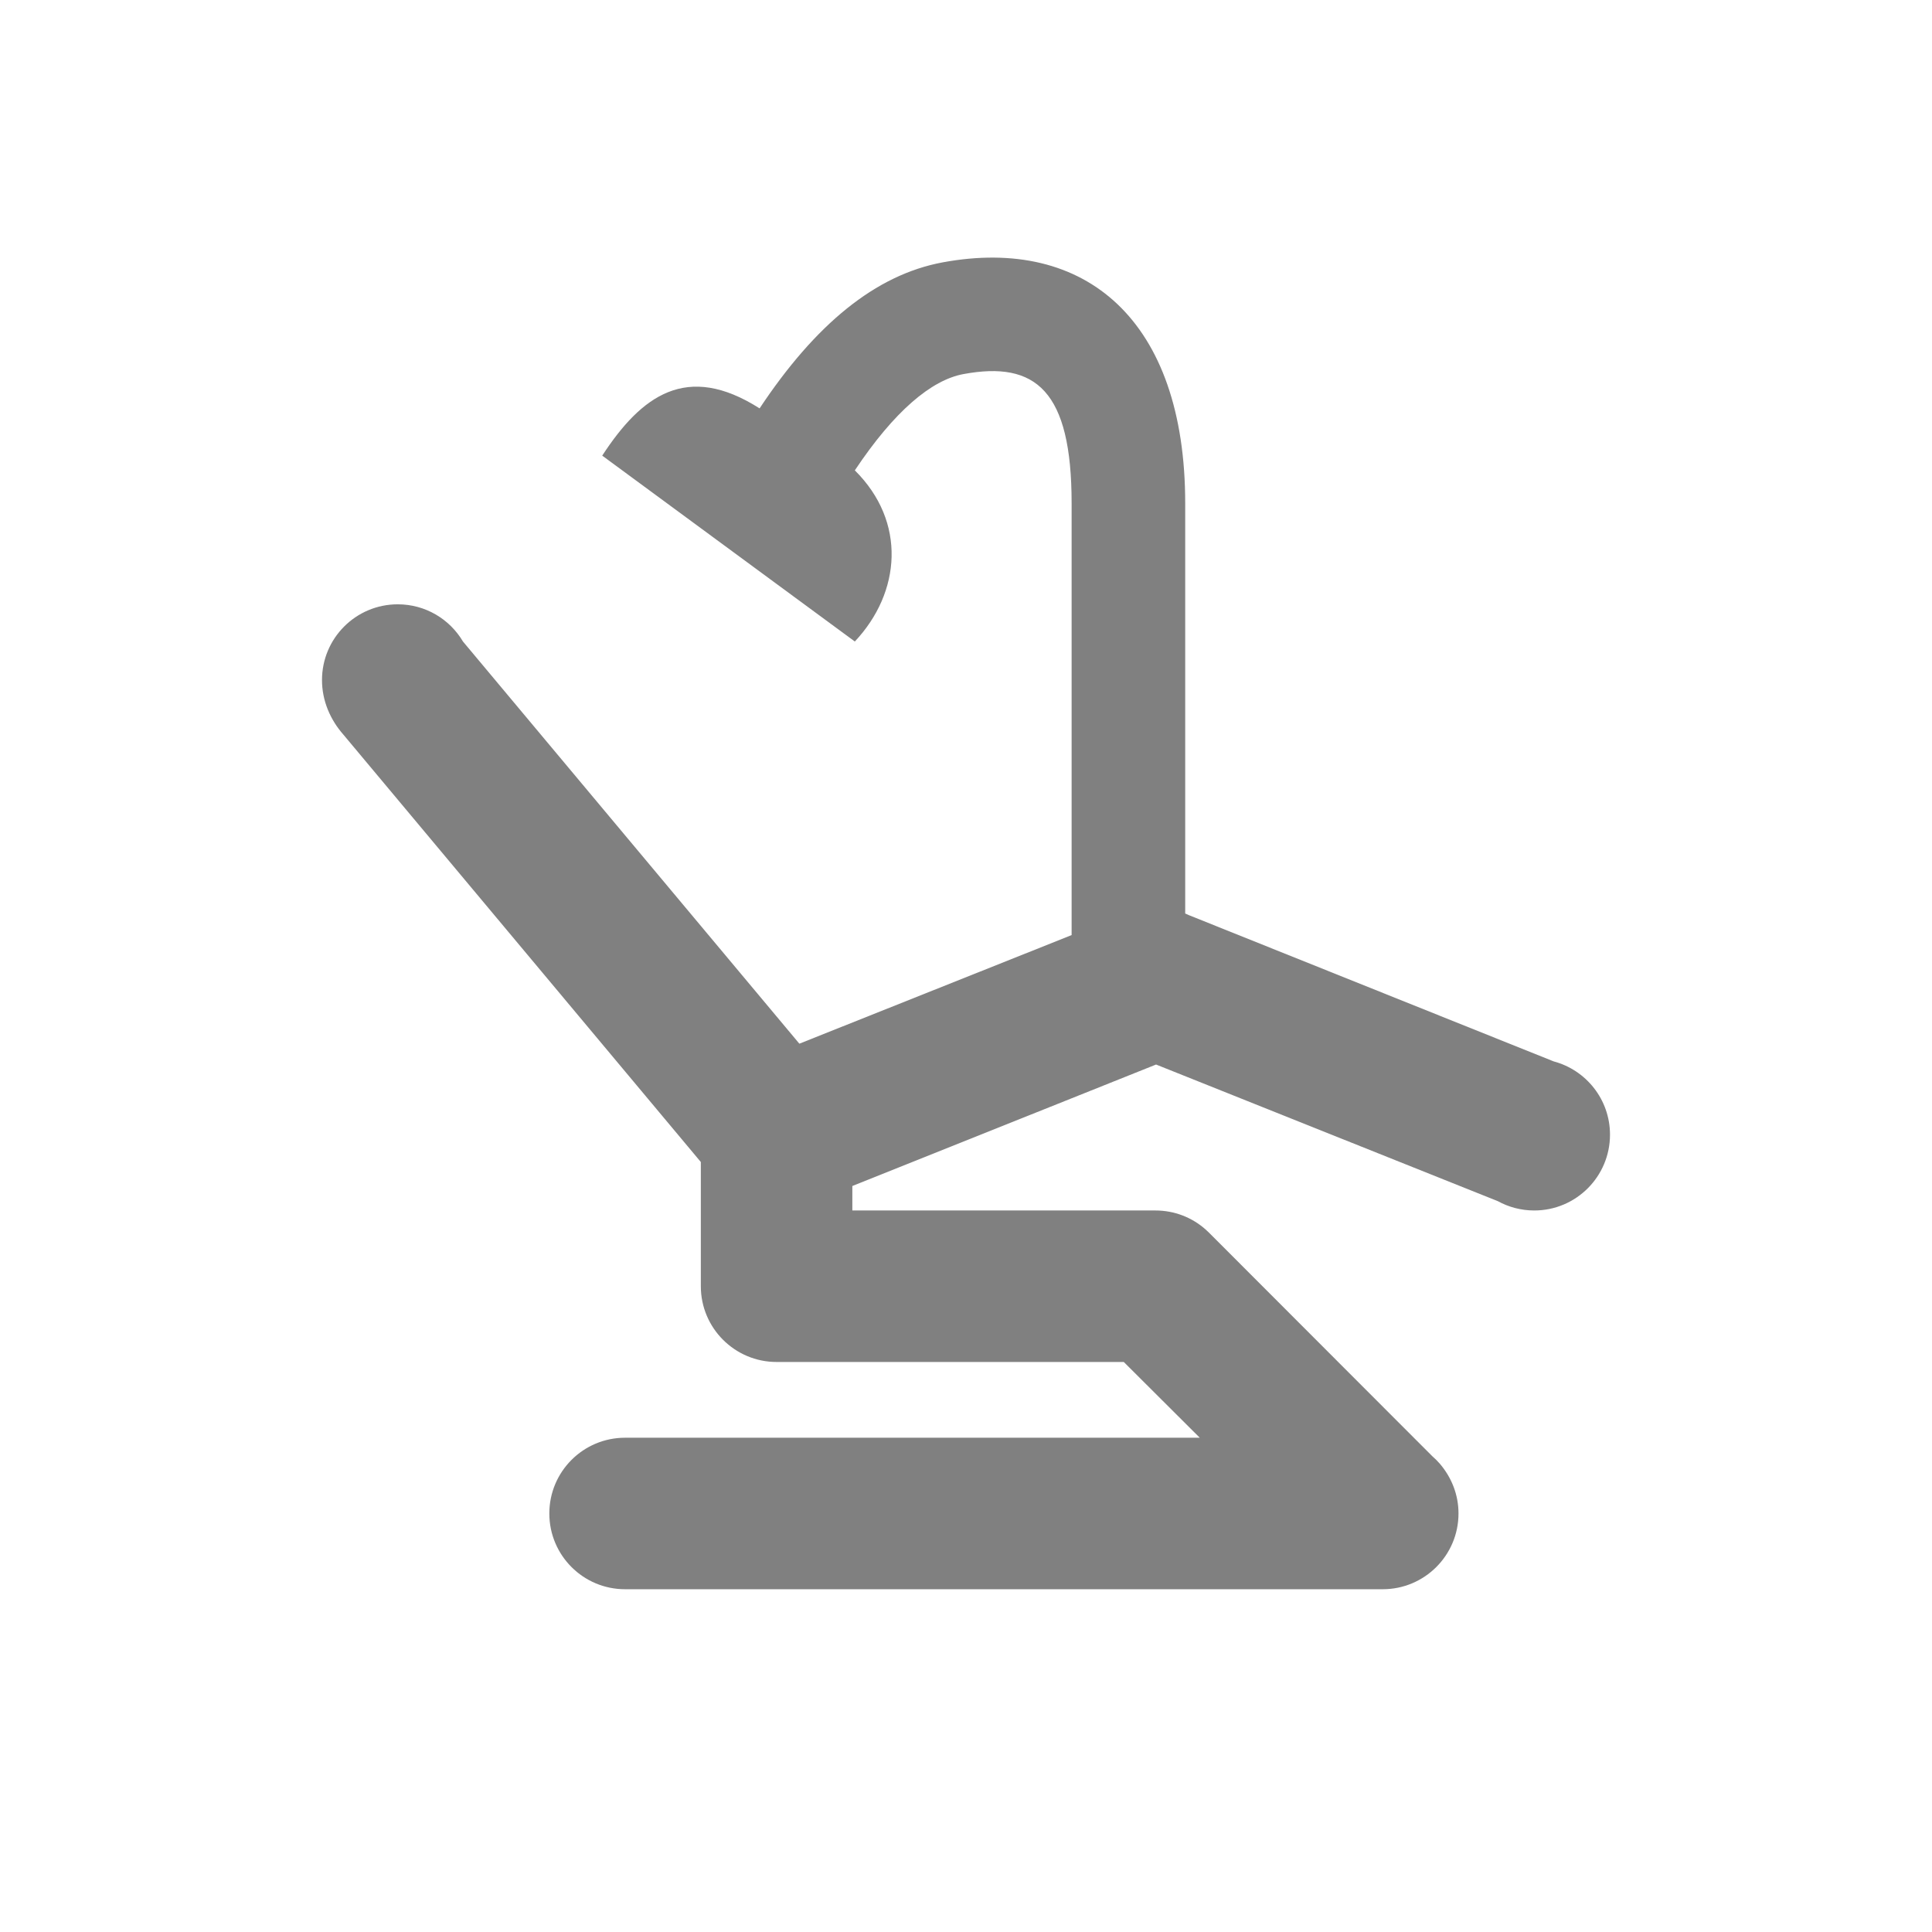 <svg width="24" height="24" viewBox="0 0 24 24" fill="none" xmlns="http://www.w3.org/2000/svg">
<path fill-rule="evenodd" clip-rule="evenodd" d="M13.312 11.616V6.252C13.312 4.855 12.869 4.48 11.968 4.647C11.569 4.721 11.109 5.108 10.619 5.843C11.264 6.482 11.192 7.36 10.619 7.969L7.481 5.66C7.967 4.916 8.529 4.496 9.436 5.073C10.128 4.031 10.874 3.414 11.711 3.259C13.485 2.931 14.723 3.977 14.723 6.252V11.348C14.739 11.354 14.753 11.361 14.768 11.368L19.3 13.185C19.703 13.292 20 13.659 20 14.095C20 14.615 19.579 15.037 19.059 15.037C18.895 15.037 18.741 14.995 18.606 14.921L14.361 13.224L10.588 14.733V15.037H14.353C14.59 15.037 14.807 15.124 14.973 15.27C15.015 15.309 15.023 15.316 15.03 15.324L17.793 18.09C17.827 18.12 17.859 18.151 17.888 18.185C18.033 18.356 18.118 18.569 18.118 18.801C18.118 19.321 17.696 19.742 17.177 19.742H7.765C7.245 19.742 6.824 19.321 6.824 18.801C6.824 18.281 7.245 17.86 7.765 17.86H14.904L13.96 16.919H9.647C9.127 16.919 8.706 16.497 8.706 15.978V14.435L4.265 9.125C4.105 8.943 4 8.708 4 8.448C4 7.928 4.421 7.507 4.941 7.507C5.286 7.507 5.587 7.692 5.751 7.969L9.93 12.965L13.312 11.616Z" fill="#808080"/>
</svg>
